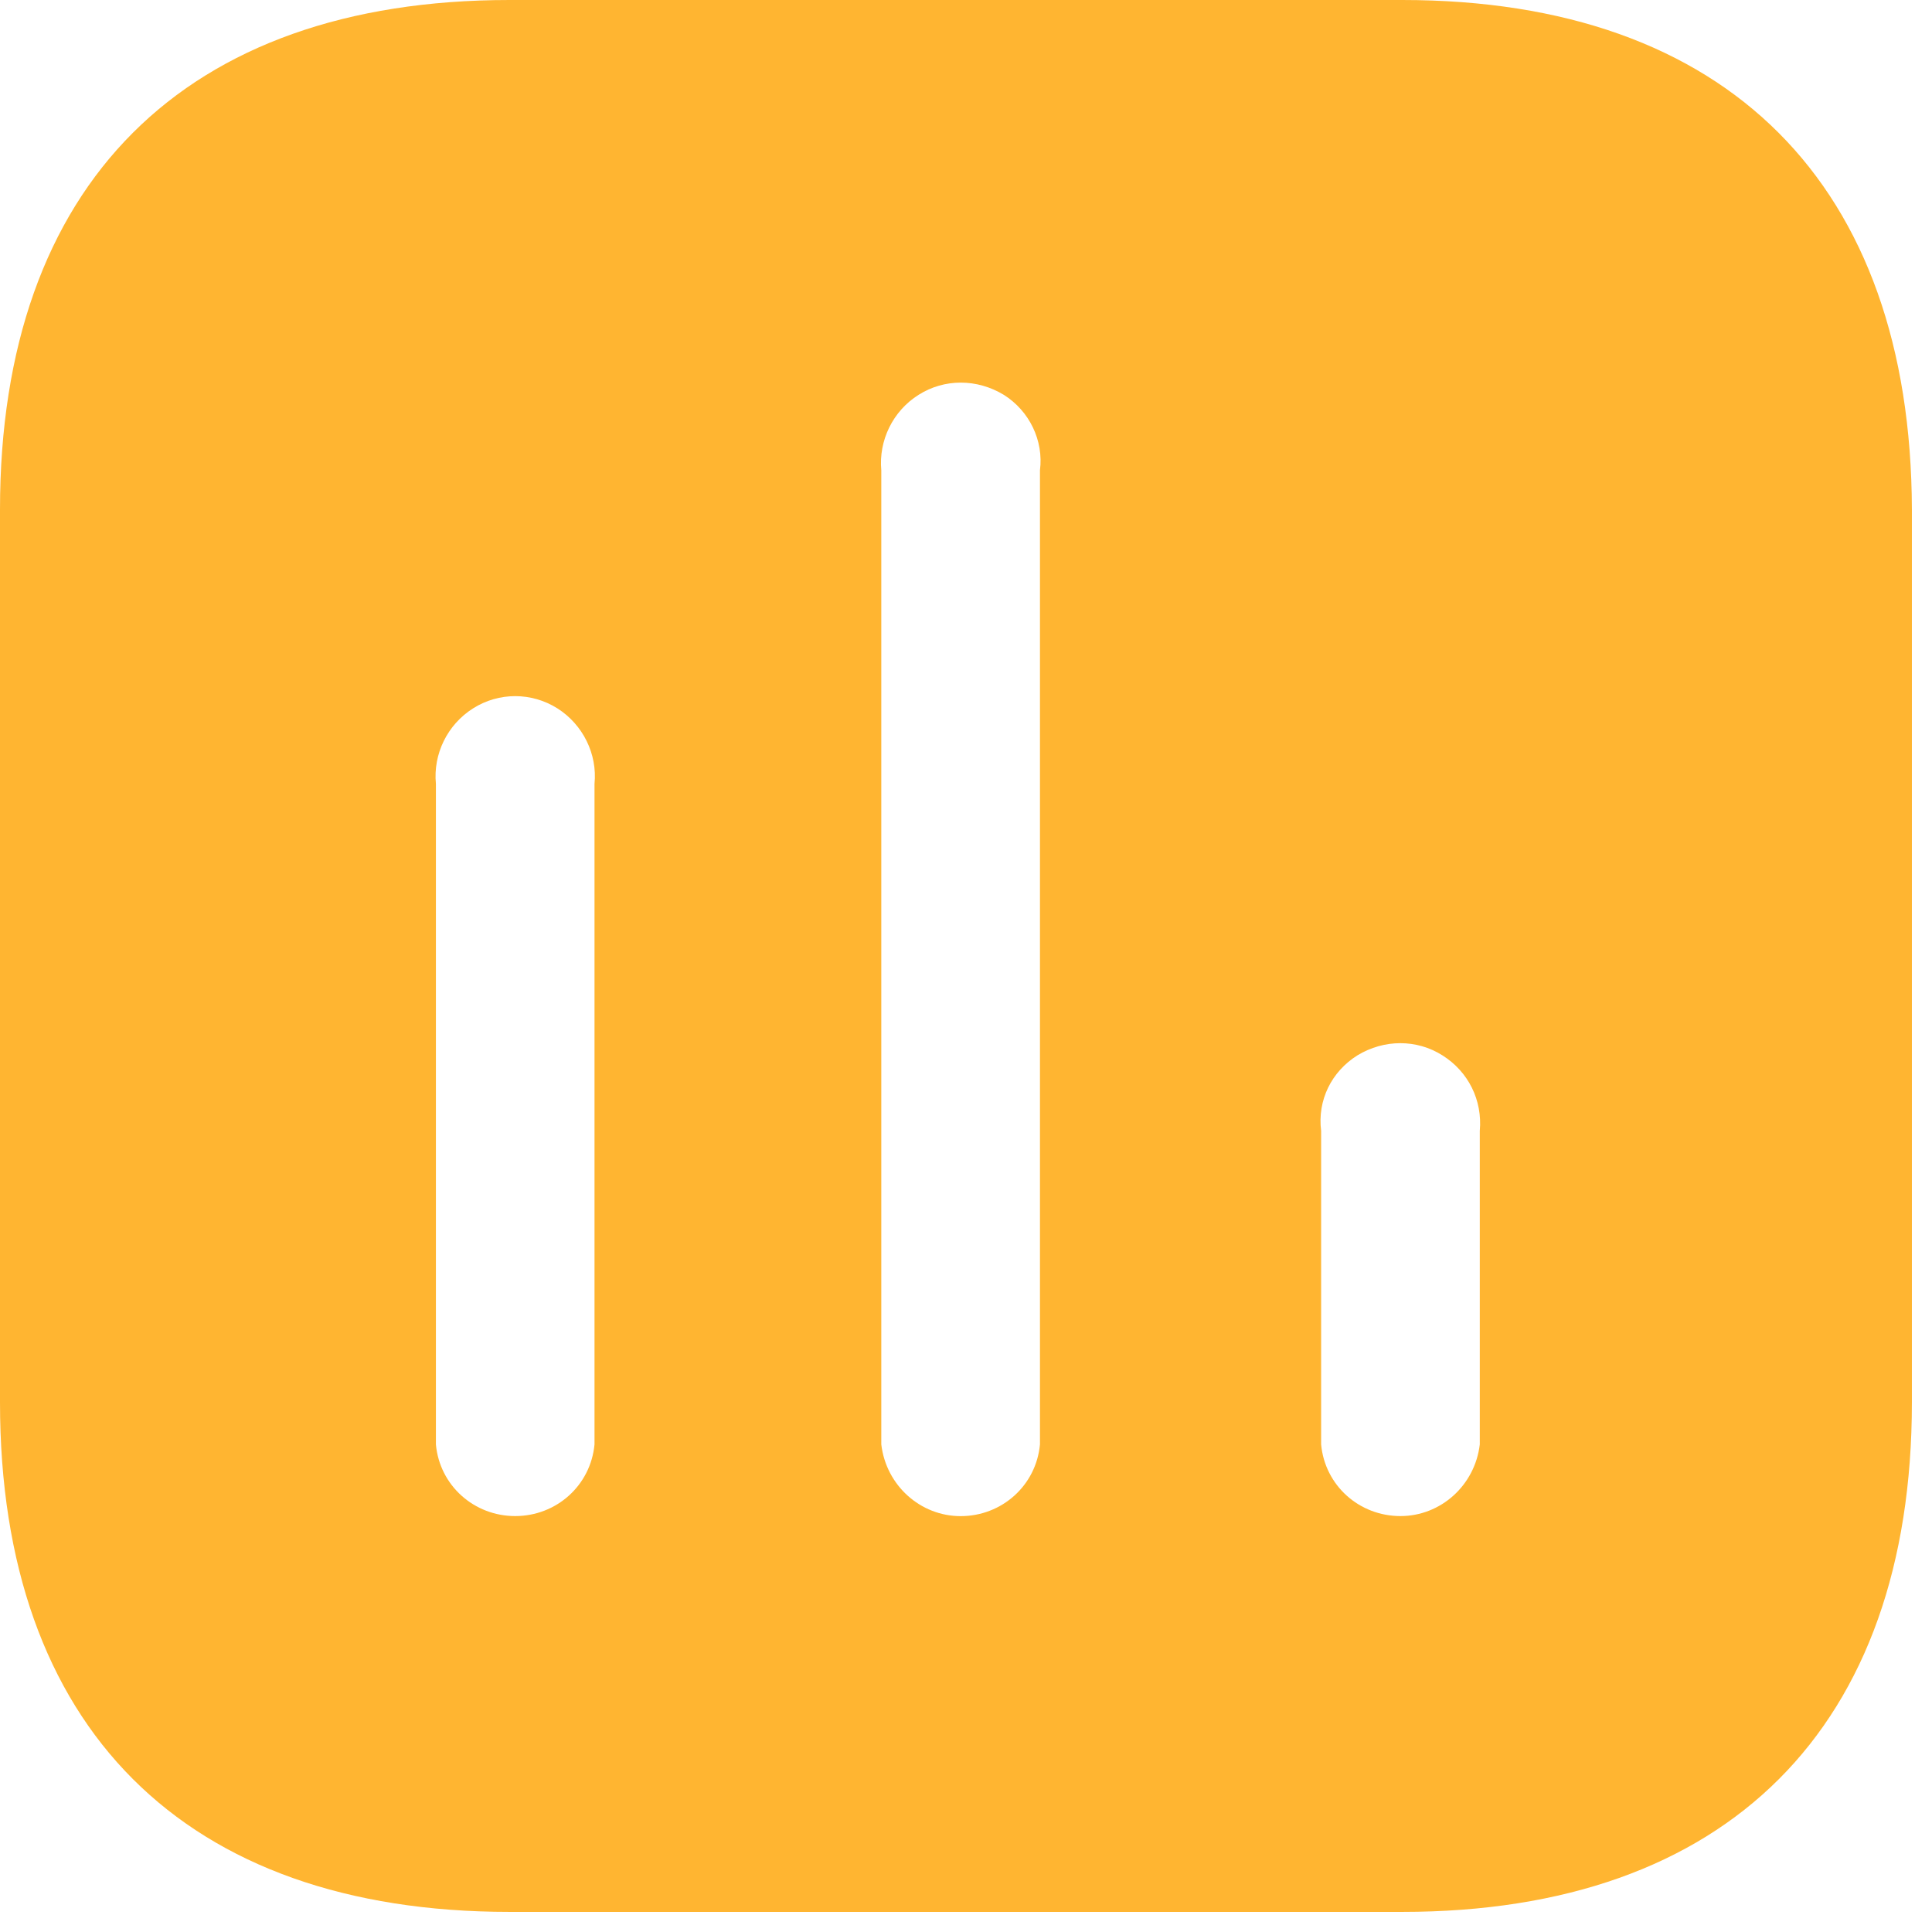 <svg width="32" height="32" viewBox="0 0 32 32" fill="none" xmlns="http://www.w3.org/2000/svg">
<path fill-rule="evenodd" clip-rule="evenodd" d="M8.439 0H23.226C28.611 0 31.651 3.054 31.667 8.439V23.227C31.667 28.611 28.611 31.667 23.226 31.667H8.439C3.054 31.667 0 28.611 0 23.227V8.439C0 3.054 3.054 0 8.439 0ZM15.911 25.112C16.593 25.112 17.162 24.605 17.225 23.924V7.79C17.288 7.299 17.052 6.807 16.625 6.539C16.18 6.27 15.642 6.27 15.216 6.539C14.787 6.807 14.551 7.299 14.597 7.79V23.924C14.677 24.605 15.246 25.112 15.911 25.112ZM23.196 25.111C23.861 25.111 24.429 24.605 24.51 23.924V18.731C24.556 18.222 24.32 17.749 23.891 17.48C23.465 17.211 22.927 17.211 22.483 17.48C22.054 17.749 21.818 18.222 21.882 18.731V23.924C21.945 24.605 22.513 25.111 23.196 25.111ZM9.847 23.924C9.783 24.605 9.215 25.111 8.533 25.111C7.852 25.111 7.282 24.605 7.22 23.924V12.983C7.172 12.491 7.408 12.002 7.837 11.732C8.263 11.463 8.803 11.463 9.231 11.732C9.657 12.002 9.896 12.491 9.847 12.983V23.924Z" fill="#FFB531"/>
</svg>
